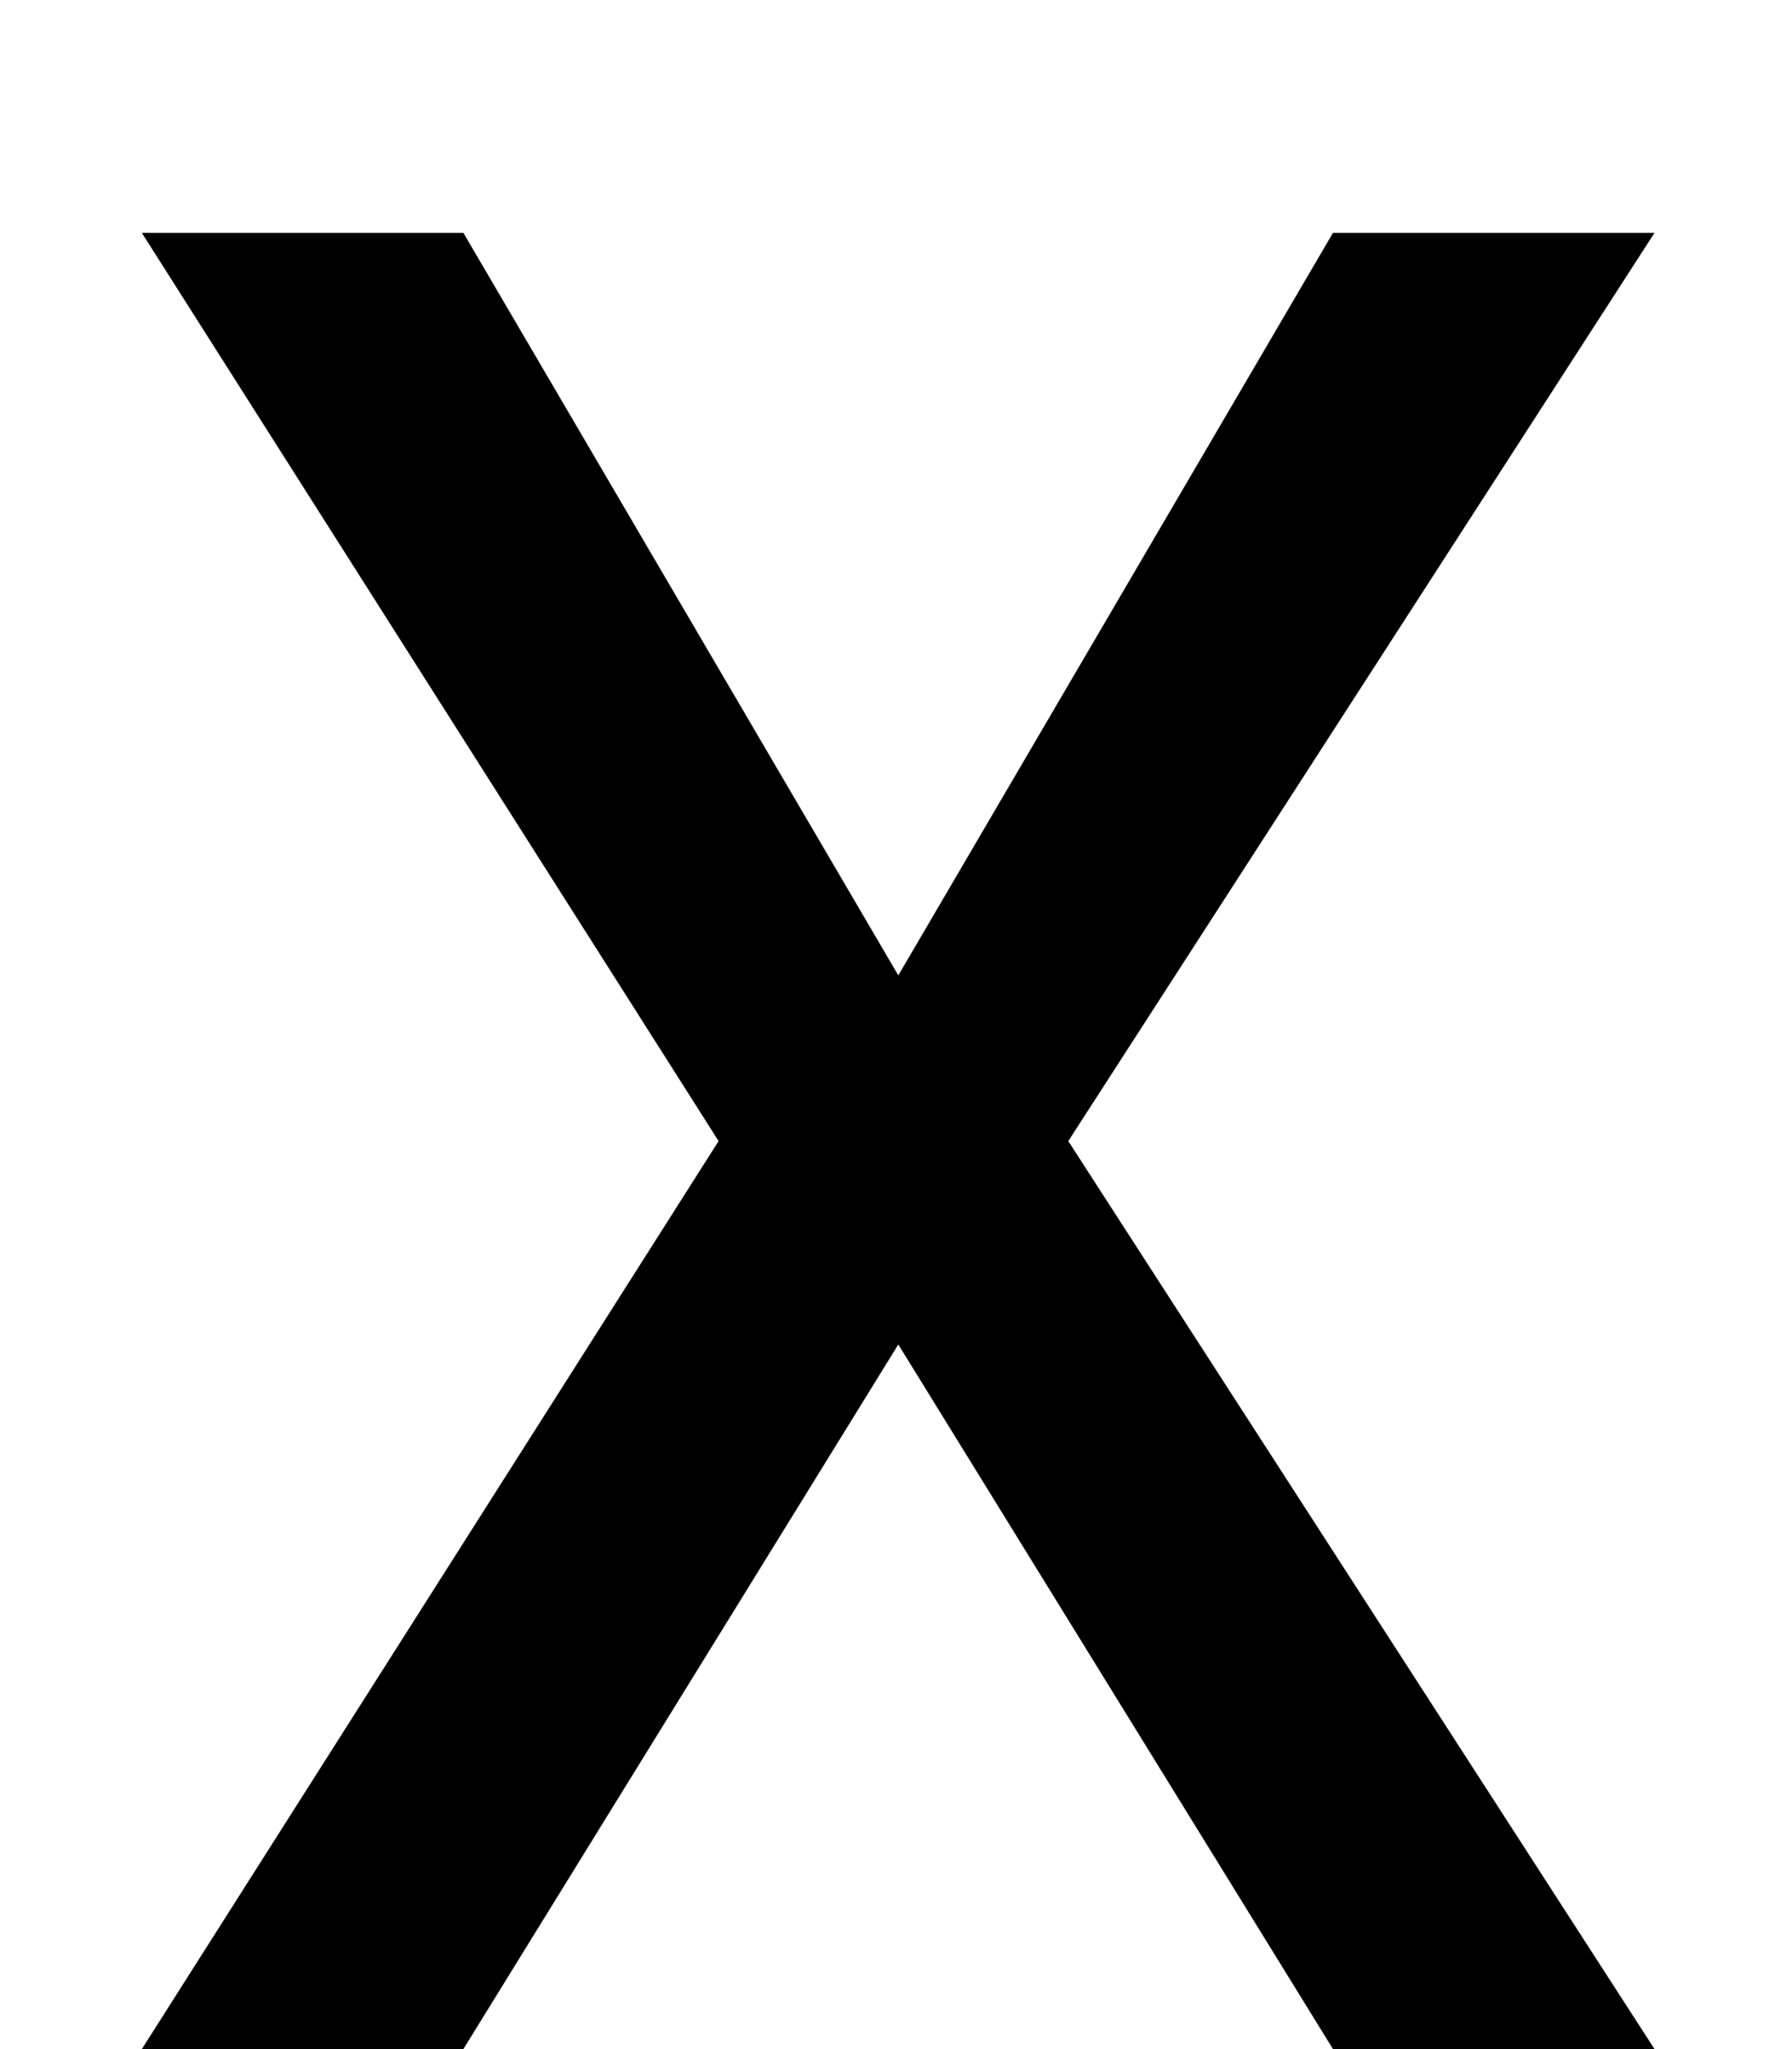 <svg width="7" height="8" viewBox="0 0 7 8" fill="none" xmlns="http://www.w3.org/2000/svg">
<path d="M1.81 0.909L3.509 3.808L5.207 0.909H6.463L4.173 4.455L6.463 8H5.207L3.509 5.249L1.81 8H0.554L2.807 4.455L0.554 0.909H1.81Z" fill="black"/>
</svg>
